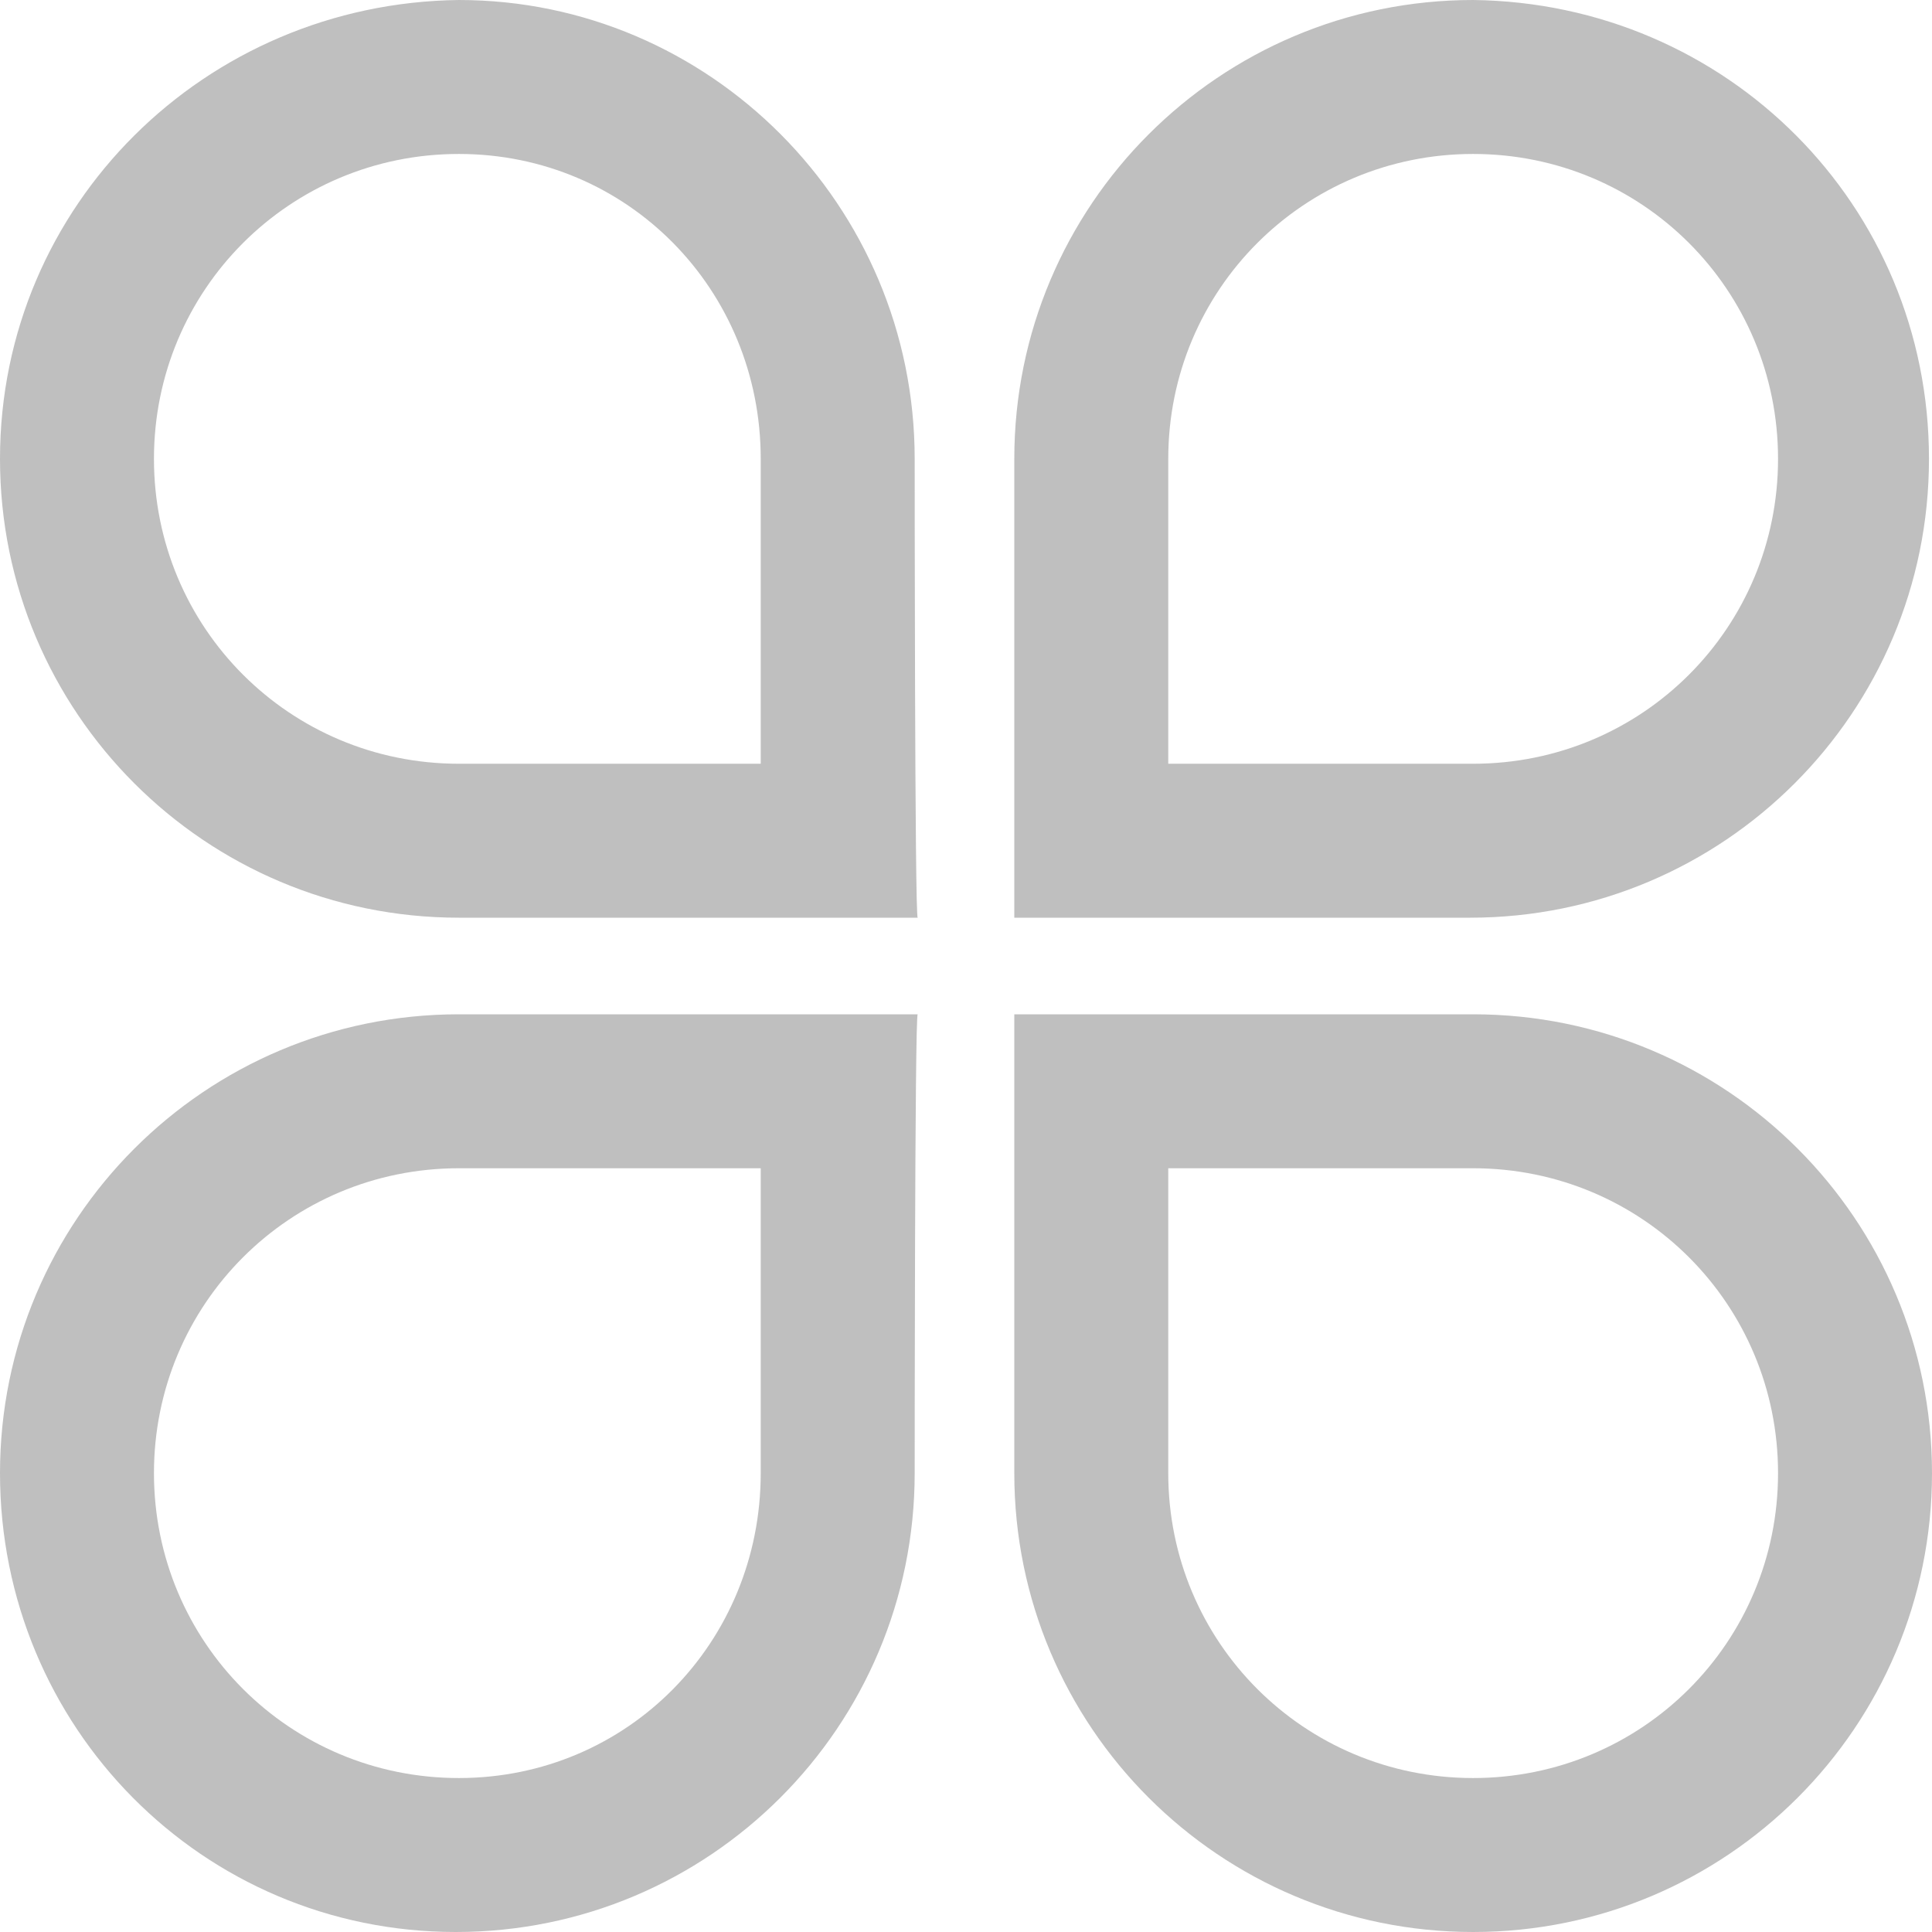 <svg xmlns="http://www.w3.org/2000/svg" width="200" height="200" class="icon" p-id="3572" t="1545136555590"
     version="1.1" viewBox="0 0 1024 1024">
  <defs>
    <style type="text/css"/>
  </defs>
  <path fill="#bfbfbf"
        d="M403.2 780.8V619.2h-160c-89.6 0-161.6 72-161.6 161.6s72 161.6 161.6 161.6 160-72 160-161.6z m81.6 0c0 134.4-108.8 243.2-243.2 243.2S0 915.2 0 780.8s108.8-243.2 243.2-243.2h243.2c-1.6 0-1.6 243.2-1.6 243.2z m134.4 0V619.2h161.6c89.6 0 161.6 72 161.6 161.6s-72 161.6-161.6 161.6-161.6-72-161.6-161.6z m-81.6 0c0 134.4 108.8 243.2 243.2 243.2S1024 915.2 1024 780.8s-108.8-243.2-243.2-243.2H537.6v243.2z m-134.4-537.6v161.6h-160c-89.6 0-161.6-72-161.6-161.6S153.6 81.6 243.2 81.6s160 72 160 161.6z m81.6 0C484.8 108.8 376 0 243.2 0 108.8 1.6 0 108.8 0 243.2s108.8 243.2 243.2 243.2h243.2c-1.6 0-1.6-243.2-1.6-243.2z m134.4 0v161.6h161.6c89.6 0 161.6-72 161.6-161.6S870.4 81.6 780.8 81.6 619.2 153.6 619.2 243.2z m-81.6 0C537.6 108.8 646.4 0 780.8 0c134.4 1.6 241.6 108.8 241.6 243.2s-108.8 243.2-243.2 243.2H537.6v-81.6-161.6z"
        p-id="3573"/>
</svg>
